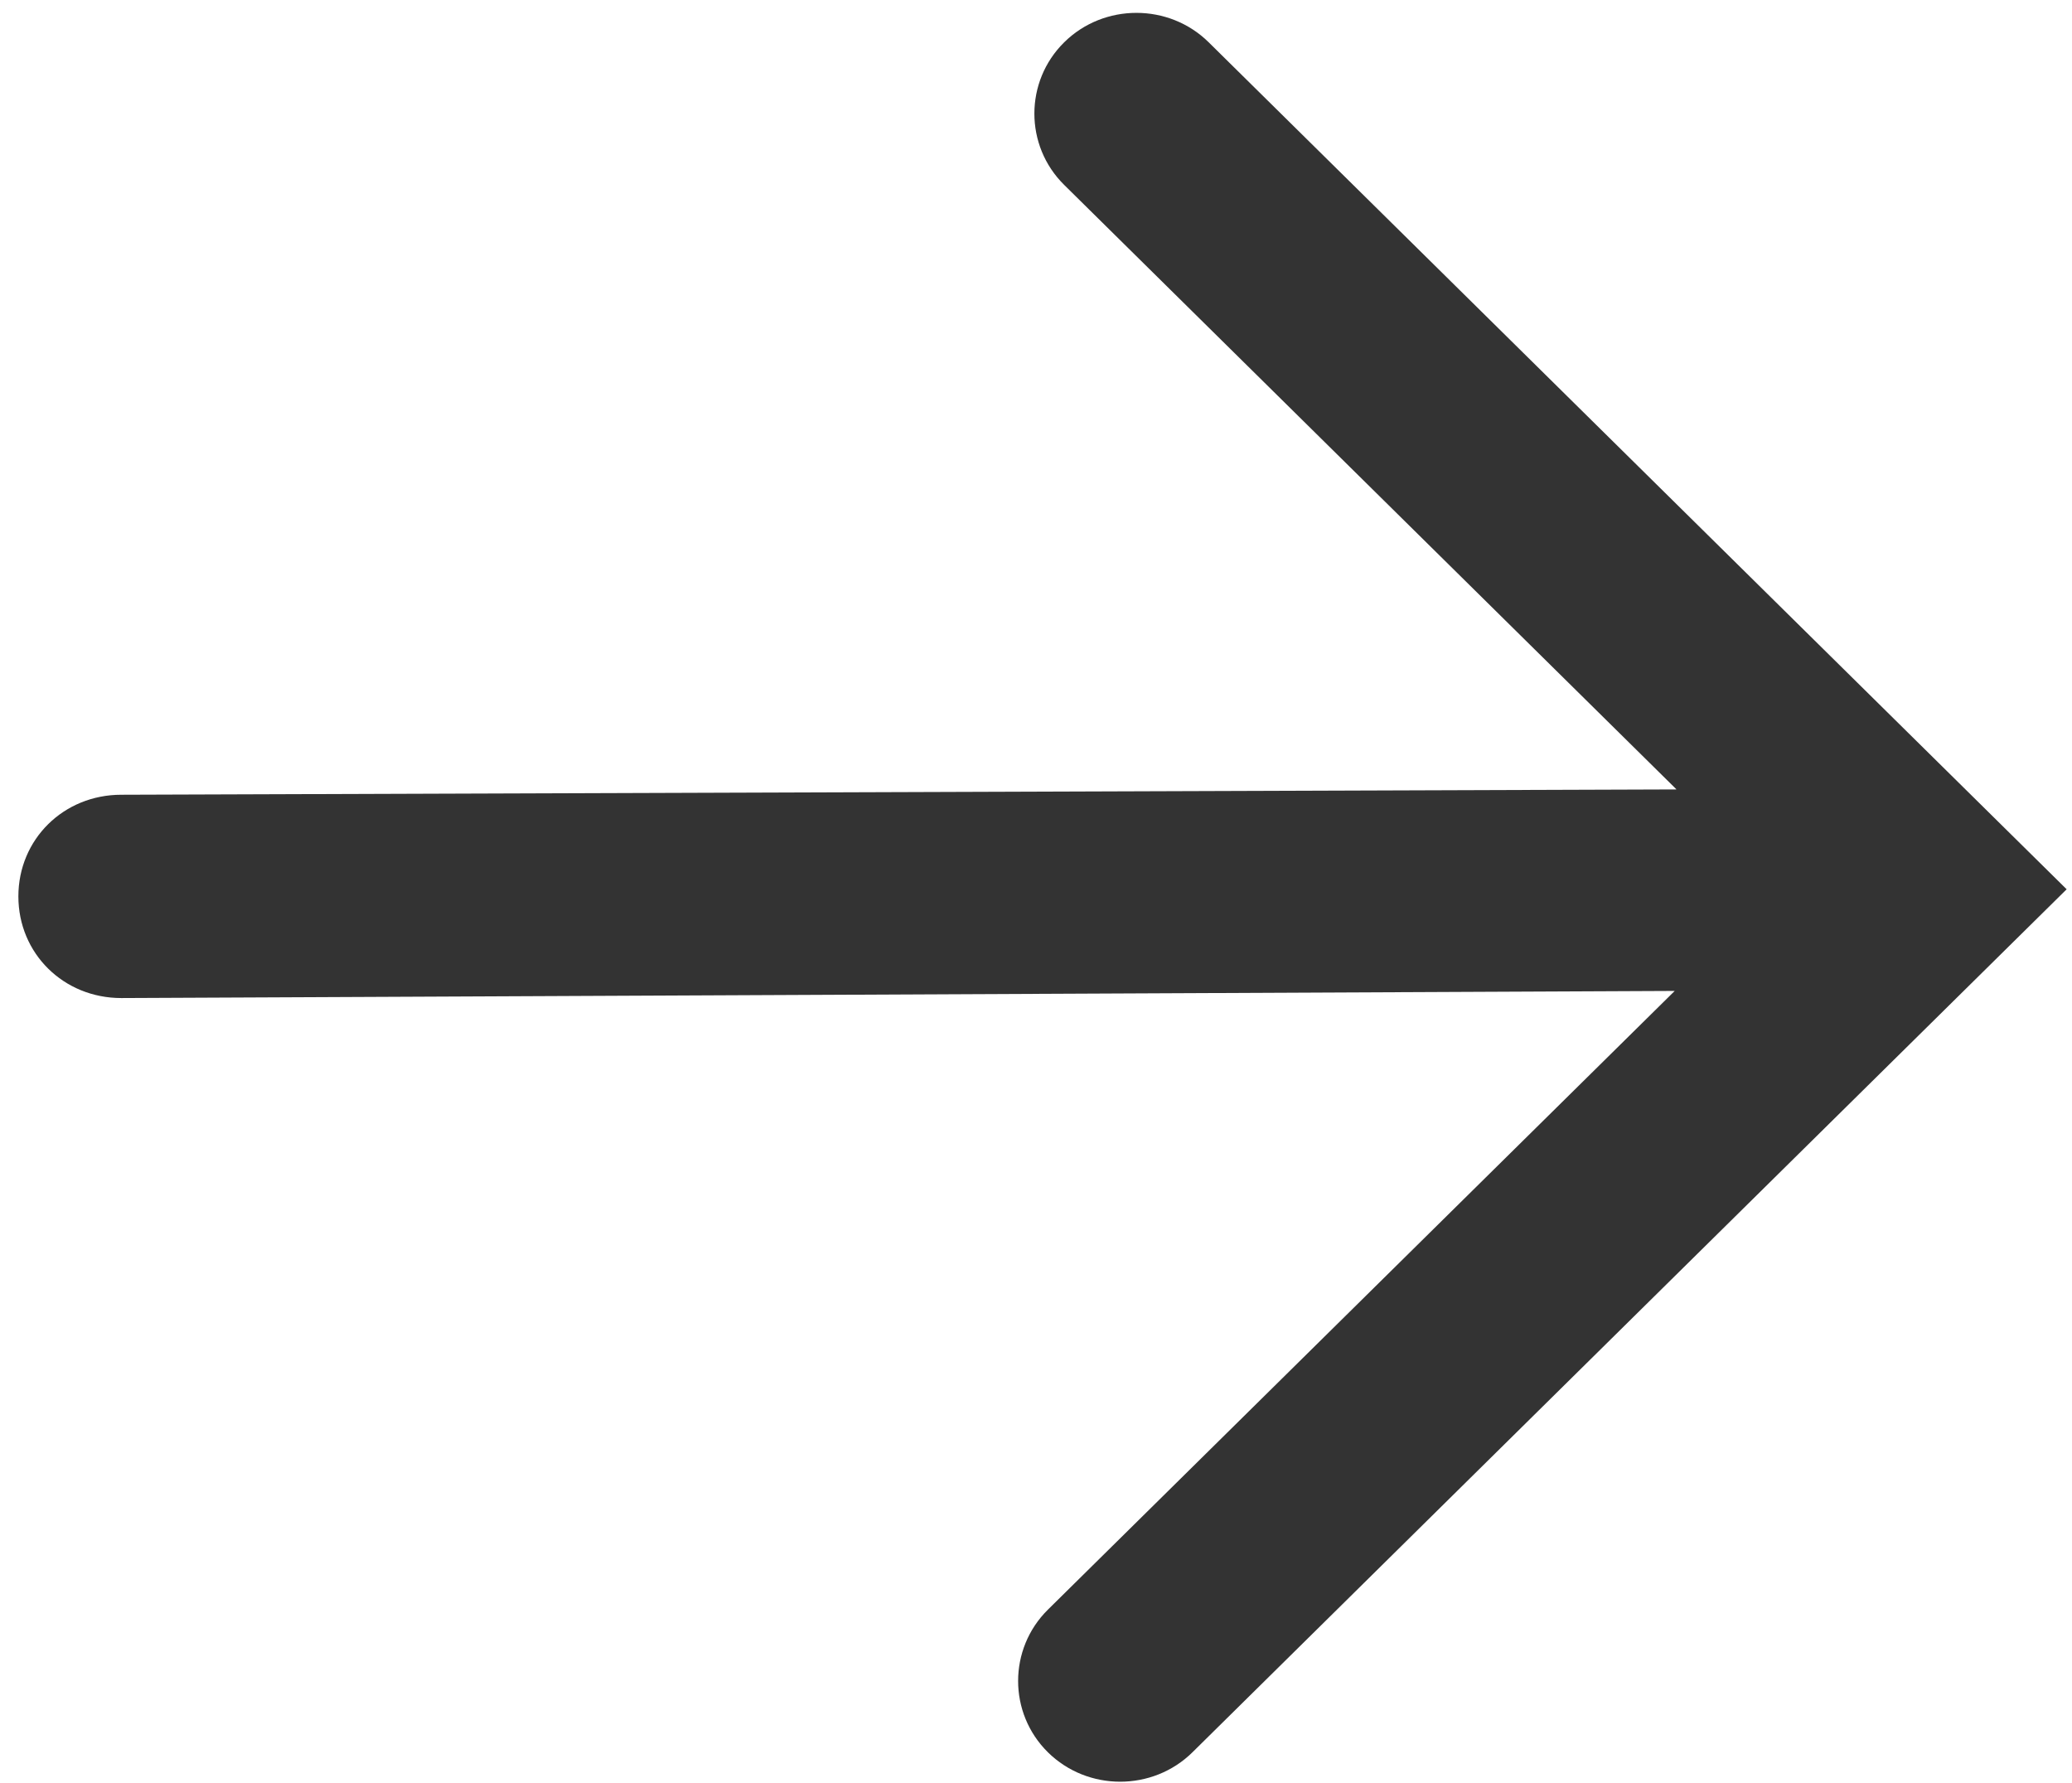 <?xml version="1.0" encoding="UTF-8"?>
<svg width="43px" height="37px" viewBox="0 0 43 37" version="1.1" xmlns="http://www.w3.org/2000/svg" xmlns:xlink="http://www.w3.org/1999/xlink">
    <!-- Generator: Sketch 52.5 (67469) - http://www.bohemiancoding.com/sketch -->
    <title>noun_Arrow_630089</title>
    <desc>Created with Sketch.</desc>
    <g id="Desktop" stroke="none" stroke-width="1" fill="none" fill-rule="evenodd">
        <g id="Assemble-case-study" transform="translate(-635, -13043)" fill="#333333">
            <g id="noun_Arrow_630089" transform="translate(656, 13061.5) scale(-1, 1) rotate(90) translate(-656, -13061.5) translate(633.5, 13039.5)">
                <path d="M37.296,7.53 C36.459,6.693 35.142,6.701 34.294,7.549 L11.394,30.293 L11.51,12.438 C11.518,11.279 10.576,10.337 9.417,10.345 C8.259,10.352 7.304,11.307 7.297,12.465 L7.134,37.483 L32.625,37.317 C33.784,37.309 34.738,36.355 34.746,35.196 C34.754,34.038 33.812,33.096 32.653,33.103 L14.377,33.223 L37.277,10.532 C38.125,9.684 38.133,8.367 37.296,7.53 Z" id="Path" transform="translate(22.526, 22.195) rotate(-45) translate(-22.526, -22.195) "></path>
            </g>
        </g>
    </g>
</svg>